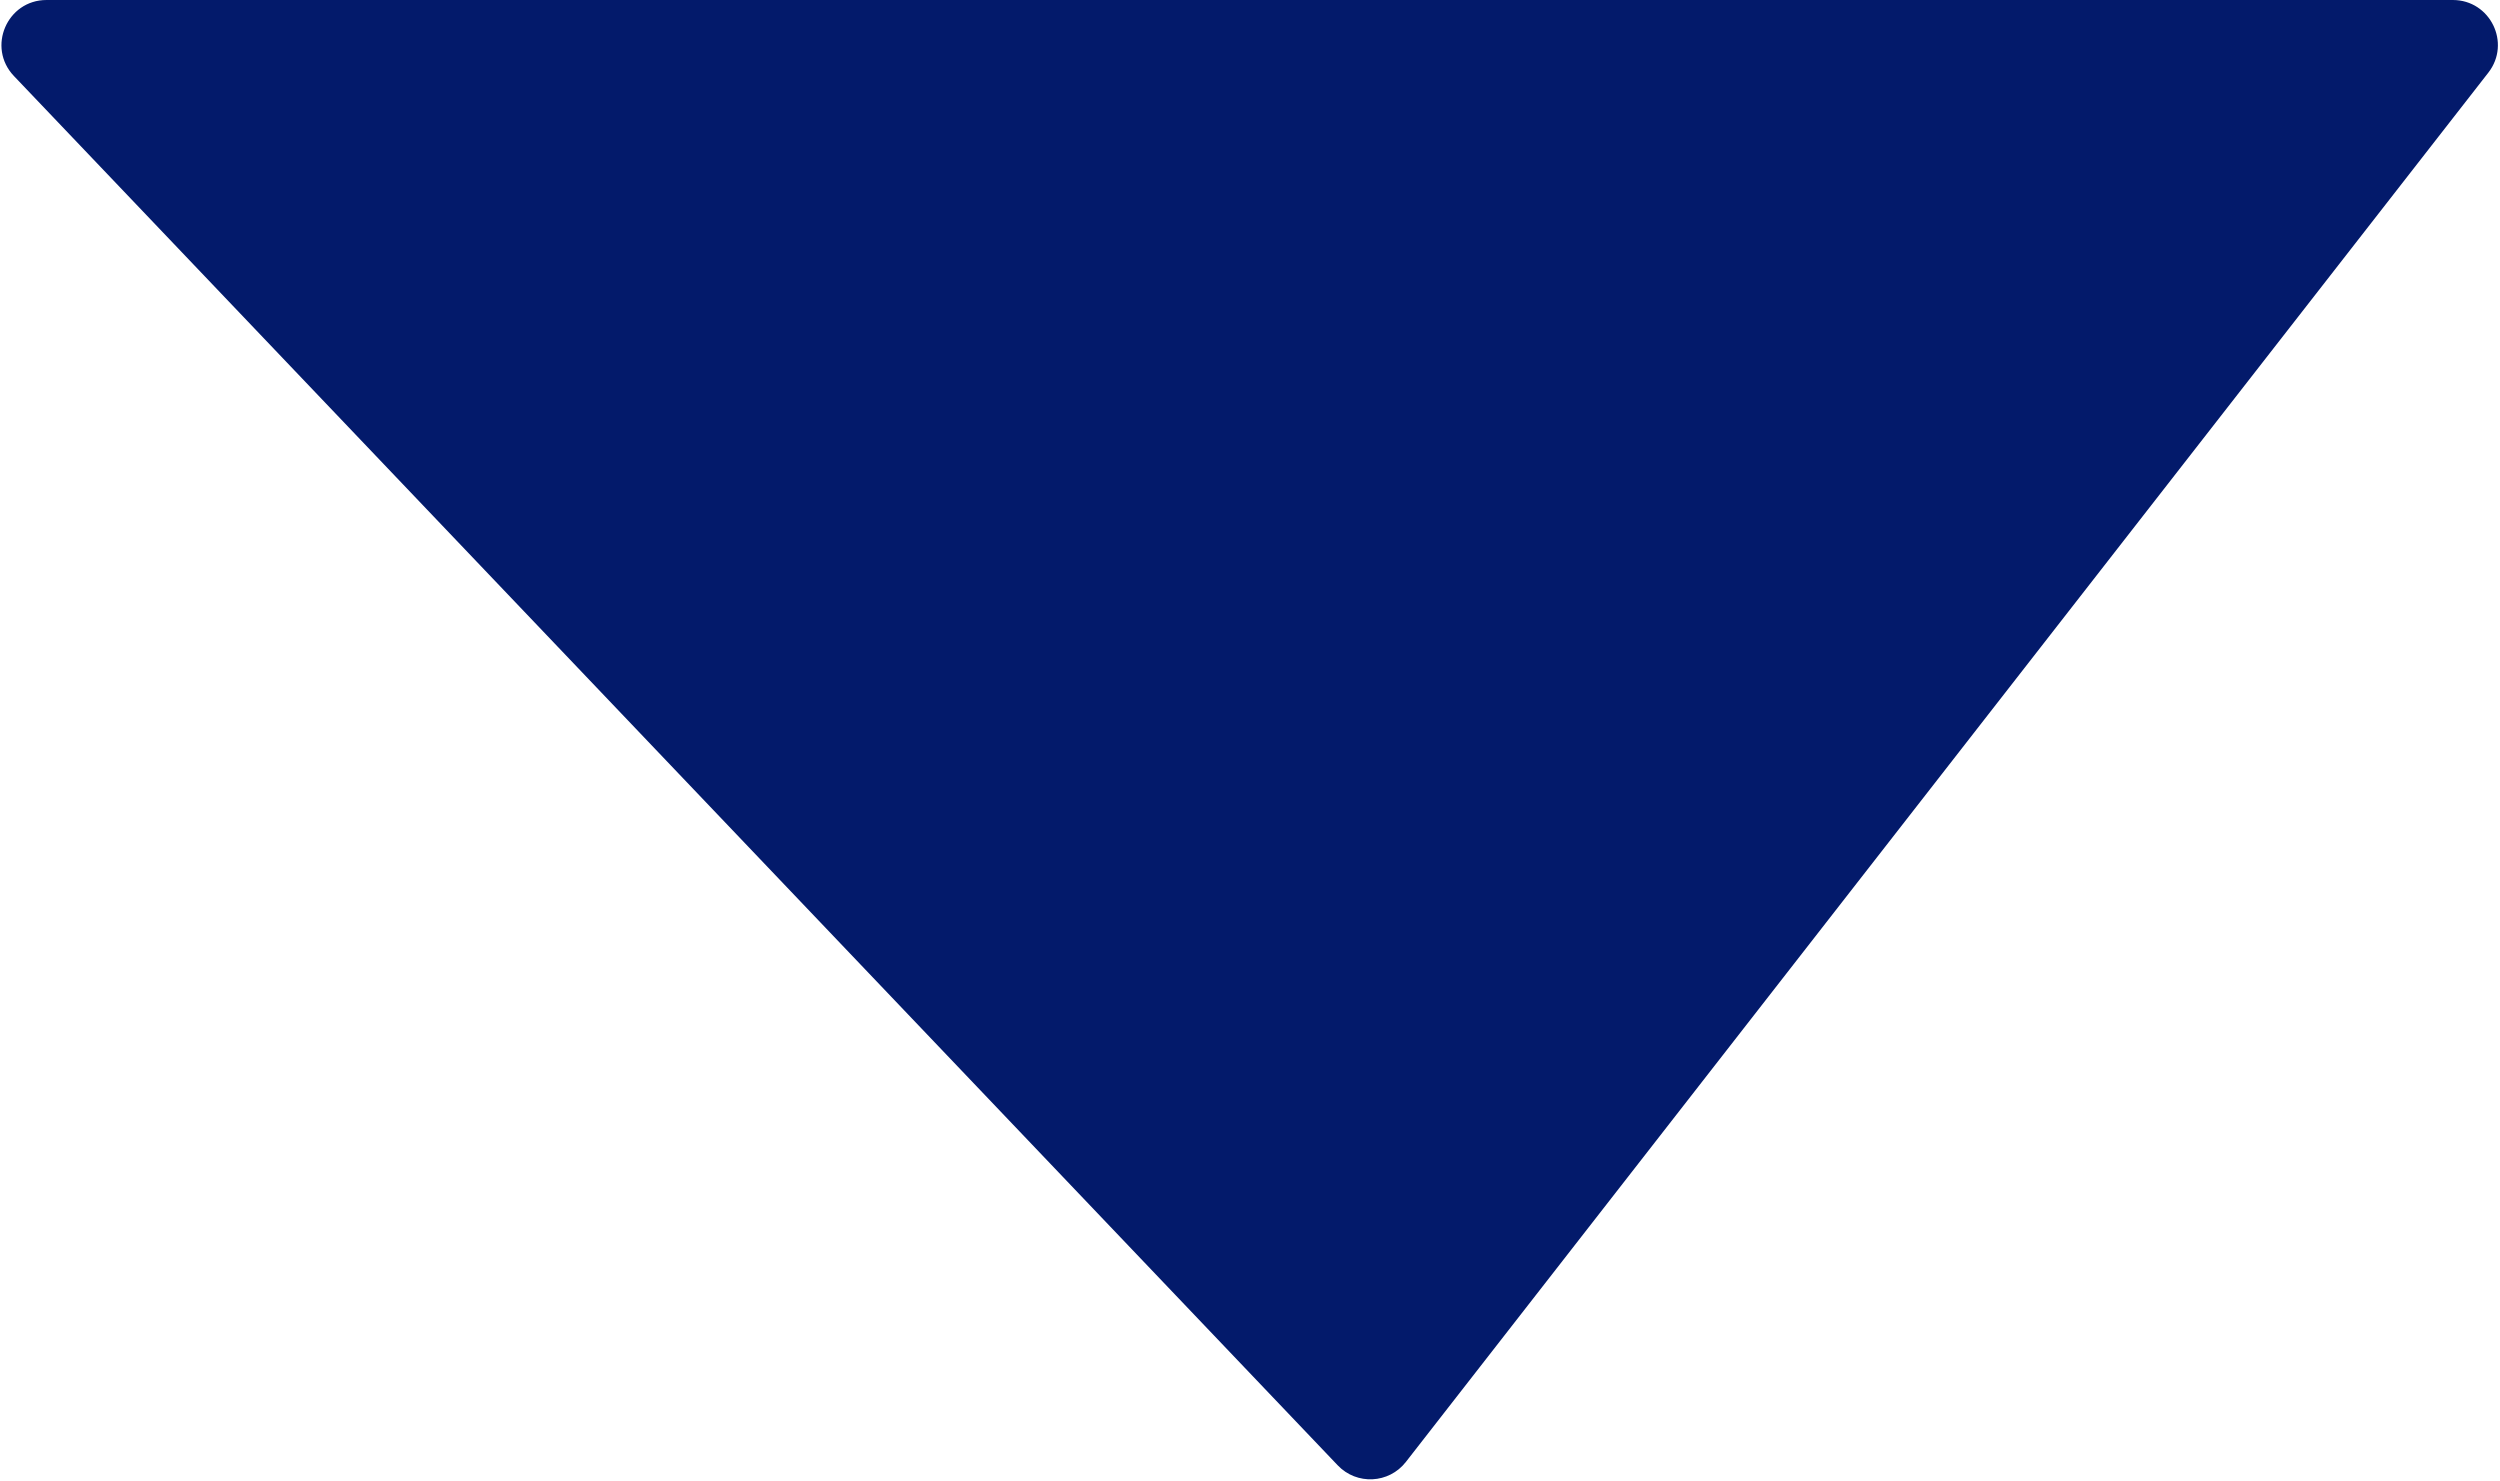 <svg width="1111" height="658" viewBox="0 0 1111 658" fill="none" xmlns="http://www.w3.org/2000/svg">
<path d="M594.5 651.208C602.928 660.053 617.247 659.341 624.756 649.703L1105.81 32.292C1116.04 19.157 1106.68 0 1090.03 0H20.682C3.096 0 -5.929 21.065 6.203 33.797L594.5 651.208Z" fill="#031A6B"/>
</svg>
